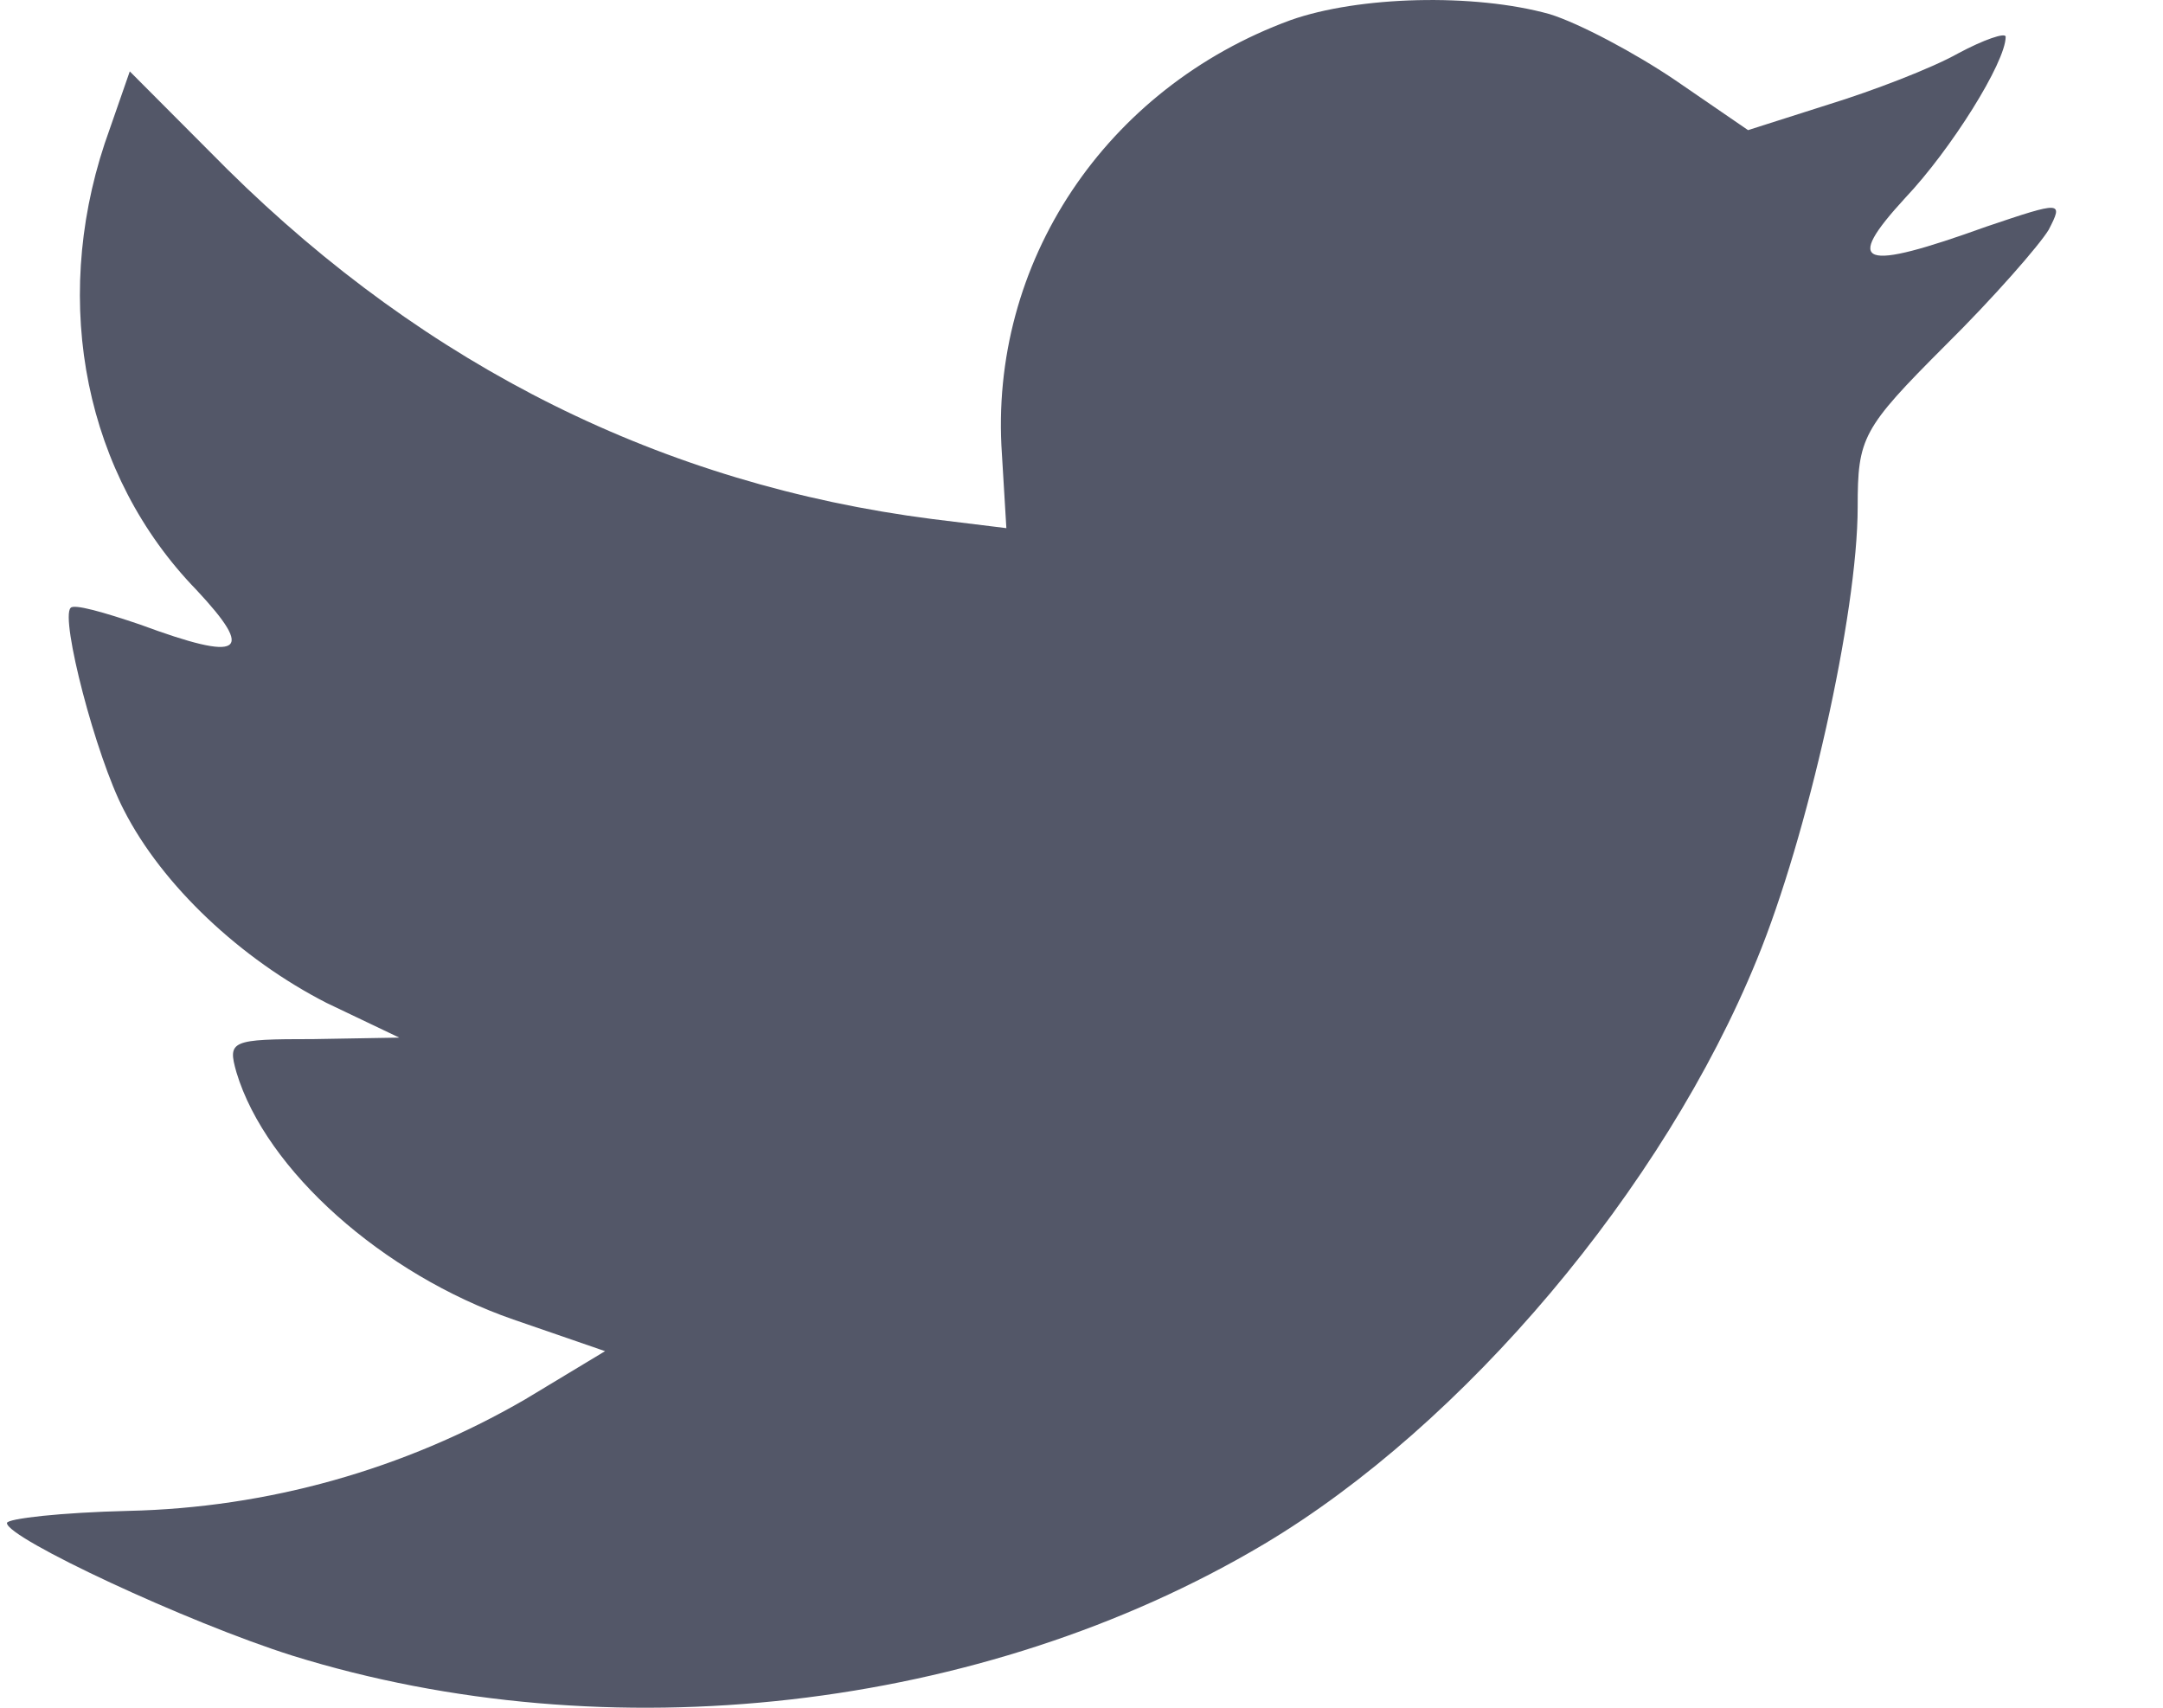 <svg width="19" height="15" viewBox="0 0 19 15" fill="none" xmlns="http://www.w3.org/2000/svg">
<path d="M8.801 3.99L8.84 4.639L8.189 4.559C5.822 4.255 3.754 3.222 1.998 1.488L1.14 0.627L0.919 1.262C0.45 2.679 0.75 4.176 1.725 5.181C2.246 5.738 2.129 5.818 1.231 5.486C0.919 5.38 0.646 5.301 0.62 5.34C0.529 5.433 0.84 6.639 1.088 7.115C1.426 7.778 2.116 8.425 2.87 8.81L3.507 9.114L2.753 9.127C2.025 9.127 1.998 9.14 2.077 9.419C2.336 10.28 3.364 11.193 4.509 11.59L5.315 11.868L4.612 12.292C3.549 12.908 2.351 13.244 1.127 13.271C0.542 13.285 0.061 13.338 0.061 13.378C0.061 13.51 1.647 14.252 2.57 14.543C5.342 15.404 8.631 15.033 11.103 13.563C12.859 12.517 14.614 10.438 15.434 8.425C15.875 7.353 16.318 5.394 16.318 4.453C16.318 3.844 16.357 3.766 17.085 3.037C17.514 2.613 17.917 2.15 17.996 2.018C18.126 1.766 18.113 1.766 17.45 1.99C16.344 2.388 16.188 2.335 16.735 1.739C17.137 1.315 17.618 0.547 17.618 0.323C17.618 0.282 17.424 0.349 17.202 0.468C16.968 0.6 16.448 0.799 16.058 0.919L15.355 1.143L14.718 0.706C14.367 0.468 13.872 0.204 13.612 0.124C12.949 -0.061 11.935 -0.035 11.336 0.177C9.711 0.773 8.684 2.309 8.801 3.99Z" fill="#535768"/>
</svg>
